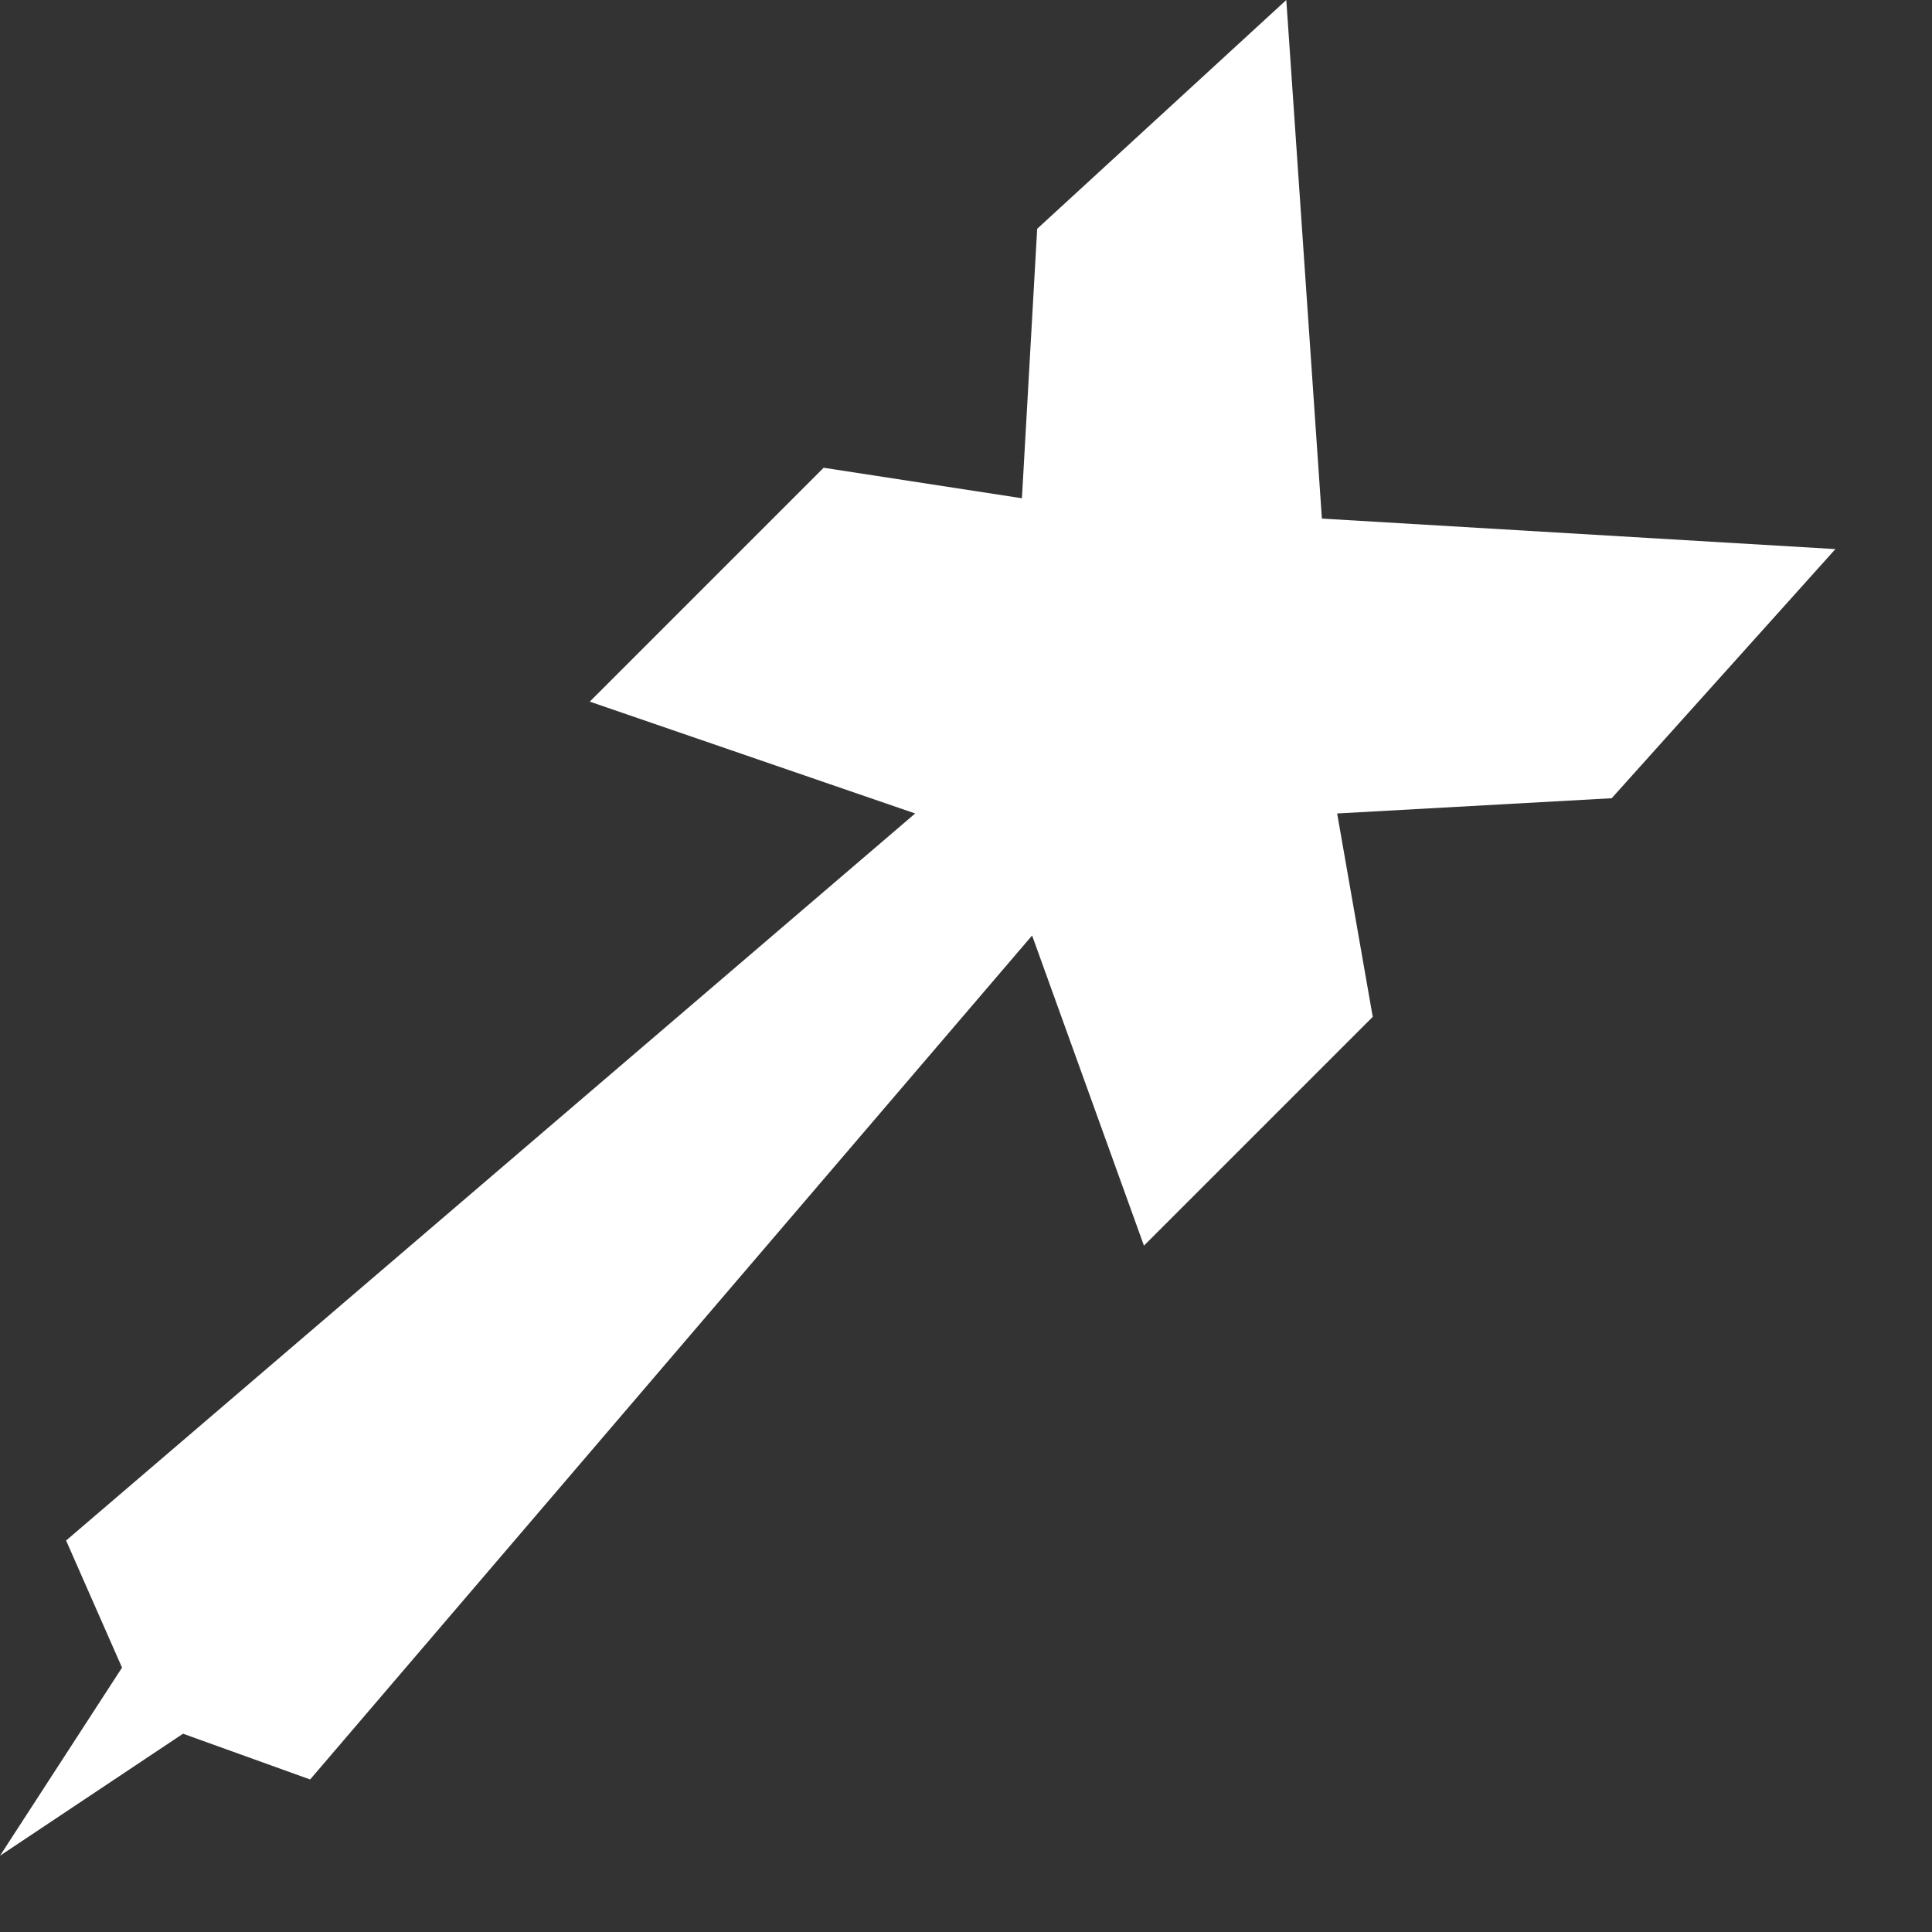 <?xml version="1.0" encoding="utf-8"?>
<svg version="1.1" id="Layer_1"
xmlns="http://www.w3.org/2000/svg"
xmlns:xlink="http://www.w3.org/1999/xlink"
xmlns:author="http://www.sothink.com"
width="19px" height="19px"
xml:space="preserve">
<rect width="100%" height="100%" fill="#333333" stroke="none"/>
<g id="1830" transform="matrix(1, 0, 0, 1, 9, 9.1)">
<path style="fill:#FFFFFF;fill-opacity:1" d="M6.85,-1.25L4.15 -1.1L4.5 0.9L2.25 3.15L1.15 0.1L-5.95 8.4L-7.2 7.95L-9 9.15L-7.8 7.3L-8.35 6.05L0 -1.1L-3.2 -2.2L-0.9 -4.5L1.05 -4.2L1.2 -6.85L3.65 -9.1L4 -4L9.05 -3.7L6.85 -1.25" />
</g>
</svg>
